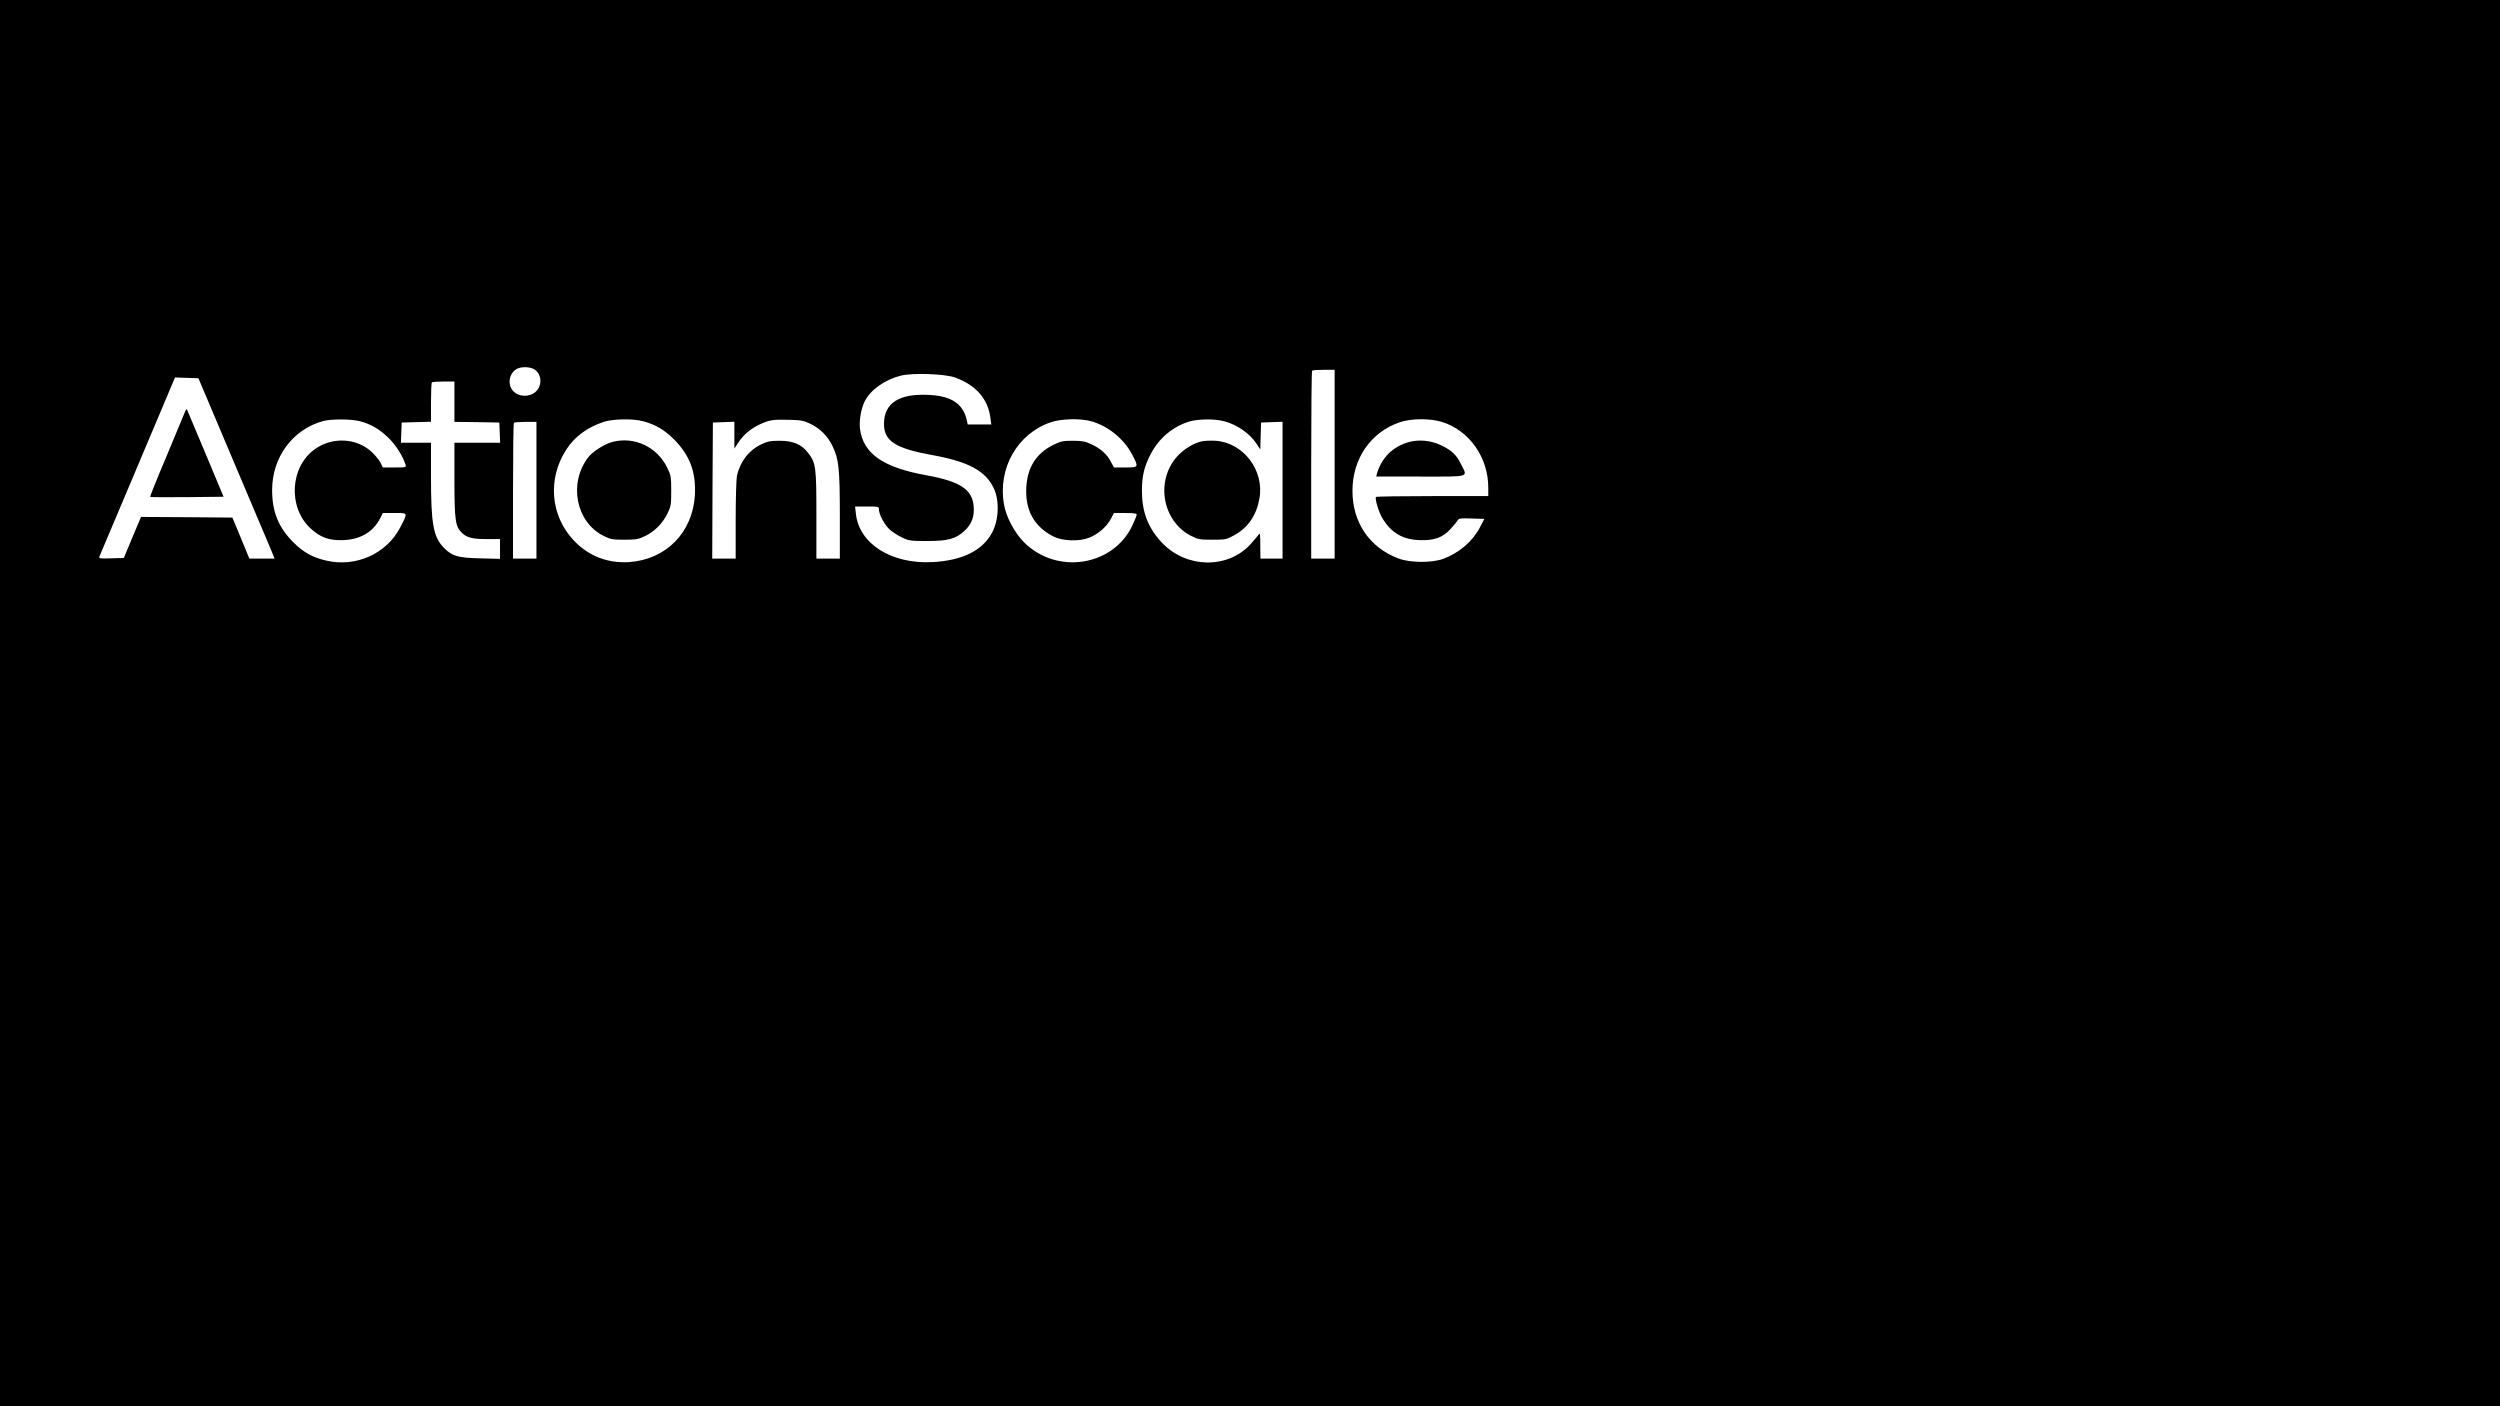 <?xml version="1.0" standalone="no"?>
<!DOCTYPE svg PUBLIC "-//W3C//DTD SVG 20010904//EN"
 "http://www.w3.org/TR/2001/REC-SVG-20010904/DTD/svg10.dtd">
<svg version="1.0" xmlns="http://www.w3.org/2000/svg"
 width="1920pt" height="1080pt" viewBox="0 0 1920 1080"
 preserveAspectRatio="xMidYMid meet">

<g transform="translate(0,1080) scale(0.1,-0.1)"
fill="#000000" stroke="none">
<path d="M0 5400 l0 -5400 9600 0 9600 0 0 5400 0 5400 -9600 0 -9600 0 0
-5400z m4099 2566 c57 -30 69 -116 23 -167 -37 -42 -110 -51 -159 -20 -64 40
-66 133 -5 181 30 24 100 27 141 6z m6151 -731 l0 -725 -90 0 -90 0 0 718 c0
395 3 722 7 725 3 4 44 7 90 7 l83 0 0 -725z m-2916 666 c159 -57 253 -163
272 -308 l7 -53 -91 0 -90 0 -7 33 c-28 125 -117 186 -290 194 -231 12 -346
-63 -346 -223 0 -131 88 -188 371 -239 276 -50 407 -120 471 -252 46 -95 41
-245 -12 -344 -74 -138 -228 -214 -459 -226 -315 -16 -563 141 -587 373 l-6
54 92 0 c88 0 91 -1 91 -22 0 -39 45 -122 85 -157 22 -19 64 -46 95 -60 51
-24 65 -26 190 -26 160 0 220 16 286 77 56 51 78 109 72 187 -9 132 -104 194
-364 241 -332 60 -484 166 -509 355 -8 60 7 153 35 211 43 88 154 168 278 199
89 23 338 14 416 -14z m-5552 -616 c142 -335 274 -647 293 -692 l34 -83 -97 0
-97 0 -65 158 -65 157 -351 3 -351 2 -66 -157 -66 -158 -97 -3 c-89 -3 -96 -1
-90 15 4 10 136 323 294 696 l286 678 90 -3 90 -3 258 -610z m1708 430 l0
-155 173 -2 172 -3 3 -77 3 -78 -176 0 -175 0 0 -283 c0 -313 7 -361 58 -410
39 -37 80 -47 194 -47 l98 0 0 -76 0 -76 -152 4 c-172 4 -215 17 -277 79 -83
84 -101 181 -101 550 l0 259 -115 0 -116 0 3 78 3 77 113 3 112 3 0 148 c0 81
3 151 7 154 3 4 44 7 90 7 l83 0 0 -155z m-725 -150 c85 -23 152 -62 221 -130
55 -55 108 -138 128 -202 7 -23 6 -23 -83 -23 l-91 0 -19 39 c-11 21 -43 59
-71 84 -115 103 -294 112 -427 21 -196 -135 -215 -451 -36 -614 76 -69 144
-93 253 -88 131 6 227 64 280 168 l20 40 91 0 c105 0 103 6 42 -112 -105 -202
-342 -307 -569 -253 -104 24 -173 63 -250 139 -115 115 -164 234 -164 403 0
251 157 464 390 529 64 17 214 17 285 -1z m2174 0 c94 -25 163 -65 237 -139
121 -121 170 -251 161 -426 -16 -289 -221 -498 -507 -517 -164 -10 -311 47
-424 167 -179 190 -202 473 -57 697 65 101 162 172 291 214 69 22 223 25 299
4z m1285 -20 c74 -35 132 -94 169 -169 49 -100 57 -174 57 -537 l0 -329 -90 0
-90 0 0 333 c0 370 -4 402 -63 478 -50 66 -113 93 -217 94 -72 0 -94 -4 -142
-27 -95 -44 -162 -130 -188 -240 -5 -24 -10 -177 -10 -340 l0 -298 -90 0 -90
0 2 523 3 522 83 3 82 3 0 -103 0 -103 35 53 c39 57 95 103 165 135 71 32 98
36 215 33 97 -2 117 -6 169 -31z m2152 21 c131 -35 254 -134 318 -255 53 -101
52 -101 -52 -101 l-87 0 -24 45 c-30 57 -79 101 -151 134 -45 21 -70 26 -140
26 -76 0 -92 -3 -151 -32 -131 -65 -199 -173 -207 -327 -9 -176 60 -300 208
-376 67 -35 195 -40 271 -11 70 26 137 84 170 145 l24 46 87 0 c65 0 88 -3 88
-13 0 -7 -16 -45 -35 -86 -149 -311 -580 -376 -830 -126 -73 73 -137 193 -154
289 -50 278 102 546 359 633 77 27 224 31 306 9z m1025 -1 c98 -25 196 -93
248 -171 l30 -46 3 103 3 104 83 3 82 3 0 -526 0 -525 -85 0 -85 0 -1 103 c0
83 -2 98 -12 82 -7 -10 -36 -45 -66 -78 -177 -189 -494 -181 -679 17 -106 114
-152 234 -152 398 0 113 18 187 68 282 62 119 166 207 290 247 70 22 197 24
273 4z m1672 -5 c211 -65 357 -272 357 -505 l0 -65 -428 0 c-236 0 -431 -3
-434 -6 -11 -10 19 -112 46 -159 68 -115 155 -168 286 -173 113 -5 180 19 241
86 24 27 49 56 54 66 9 15 23 17 107 14 l98 -3 -33 -63 c-55 -108 -161 -199
-283 -244 -89 -32 -255 -31 -344 3 -223 84 -353 277 -353 519 0 247 140 451
363 527 88 30 230 31 323 3z m-6953 -525 l0 -525 -90 0 -90 0 0 518 c0 285 3
522 7 525 3 4 44 7 90 7 l83 0 0 -525z"/>
<path d="M1422 7640 c-5 -14 -69 -166 -141 -339 -73 -172 -130 -315 -128 -317
2 -3 130 -3 284 -2 l280 3 -138 330 c-77 182 -141 335 -143 340 -2 6 -8 -1
-14 -15z"/>
<path d="M4700 7405 c-63 -18 -148 -73 -183 -118 -153 -201 -93 -499 121 -604
51 -25 68 -28 157 -28 88 0 107 3 157 27 73 34 137 98 174 174 27 55 29 67 29
174 0 110 -2 119 -32 181 -79 159 -255 240 -423 194z"/>
<path d="M9227 7410 c-67 -17 -133 -58 -185 -114 -170 -187 -116 -499 106
-612 52 -26 66 -29 162 -29 100 0 108 1 168 34 106 58 170 150 194 280 41 217
-123 433 -338 446 -38 2 -86 0 -107 -5z"/>
<path d="M10820 7405 c-124 -35 -208 -119 -245 -242 l-6 -23 340 0 c391 0 364
-9 310 98 -35 71 -71 104 -155 144 -77 36 -167 44 -244 23z"/>
</g>
</svg>
